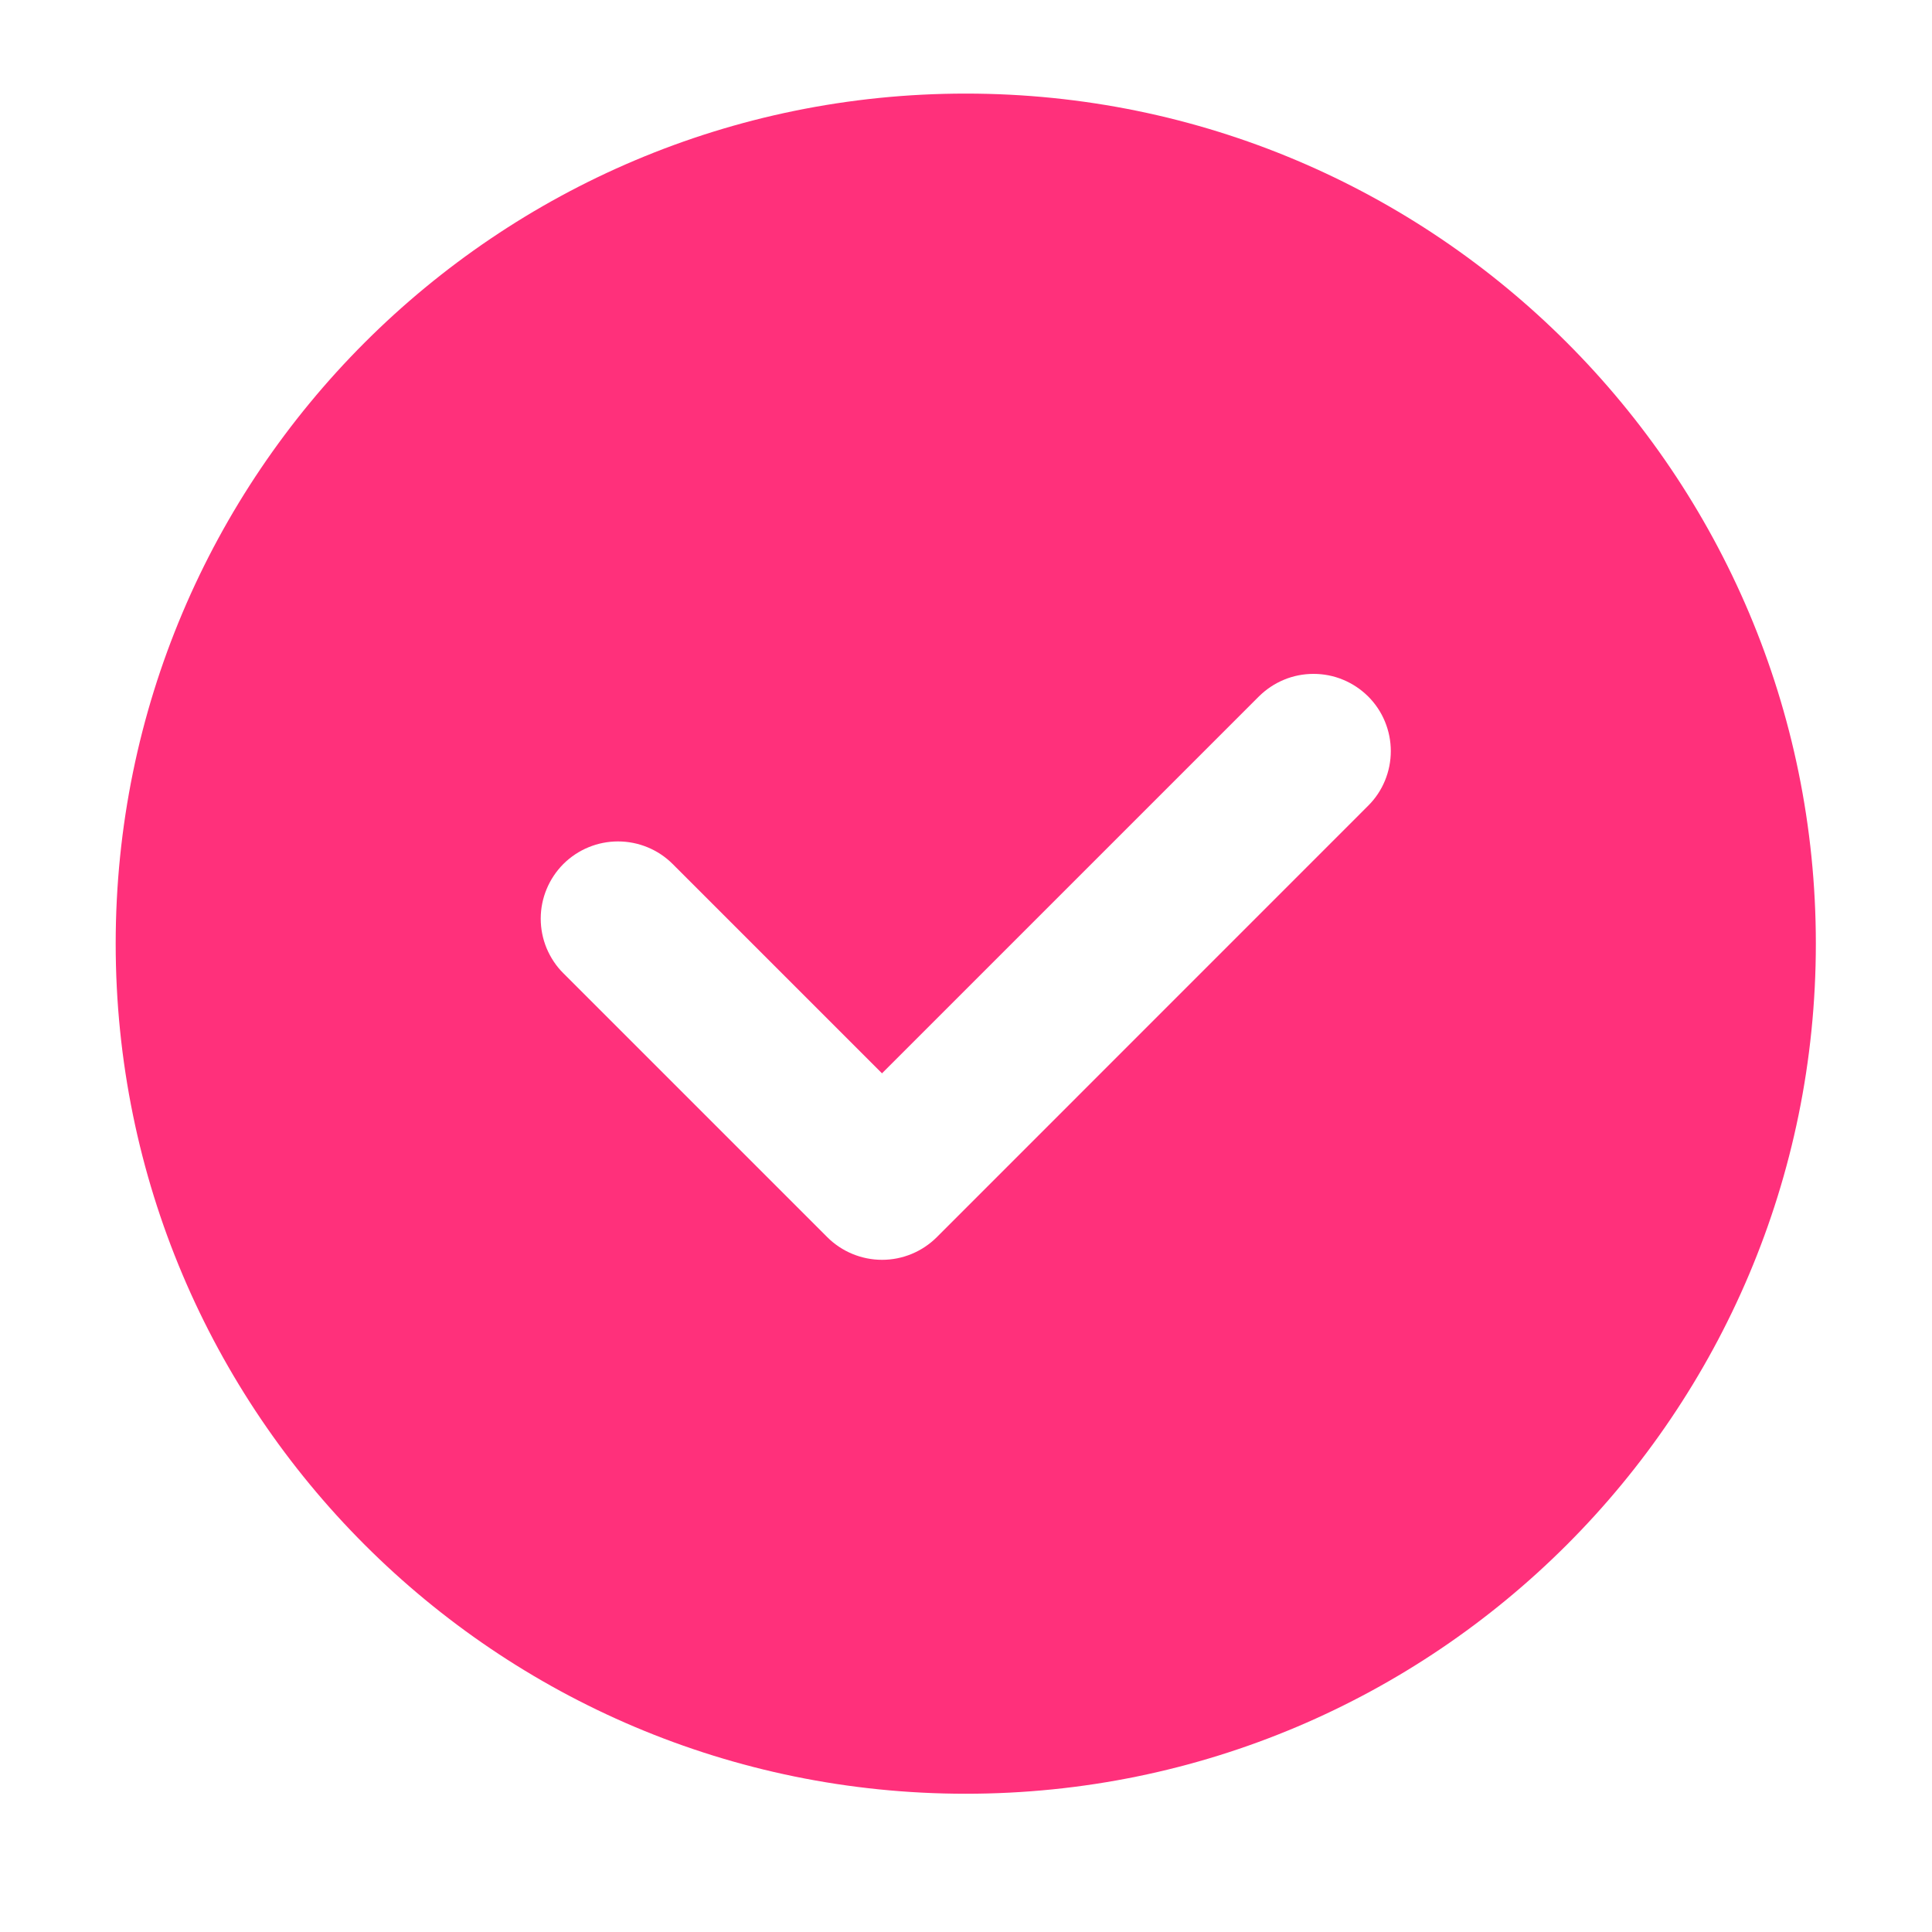 <svg width="25" height="25" viewBox="0 0 25 25" fill="none" xmlns="http://www.w3.org/2000/svg">
<path fill-rule="evenodd" clip-rule="evenodd" d="M17.704 10.426L12.121 16.01C11.933 16.197 11.679 16.302 11.414 16.302C11.149 16.302 10.894 16.197 10.706 16.01L7.29 12.594C7.197 12.502 7.124 12.391 7.073 12.27C7.023 12.149 6.997 12.019 6.997 11.887C6.997 11.622 7.103 11.368 7.29 11.18C7.478 10.993 7.732 10.888 7.997 10.888C8.262 10.888 8.517 10.993 8.704 11.18L11.413 13.889L16.29 9.012C16.383 8.92 16.493 8.846 16.614 8.796C16.736 8.745 16.866 8.72 16.997 8.72C17.128 8.72 17.258 8.745 17.38 8.796C17.501 8.846 17.611 8.92 17.704 9.012C17.797 9.105 17.871 9.215 17.921 9.337C17.971 9.458 17.997 9.588 17.997 9.719C17.997 9.851 17.971 9.981 17.921 10.102C17.871 10.223 17.797 10.334 17.704 10.426ZM12.497 1.211C6.422 1.211 1.497 6.136 1.497 12.211C1.497 18.286 6.422 23.211 12.497 23.211C18.572 23.211 23.497 18.286 23.497 12.211C23.497 6.136 18.572 1.211 12.497 1.211Z" fill="#FF307B"/>
</svg>
